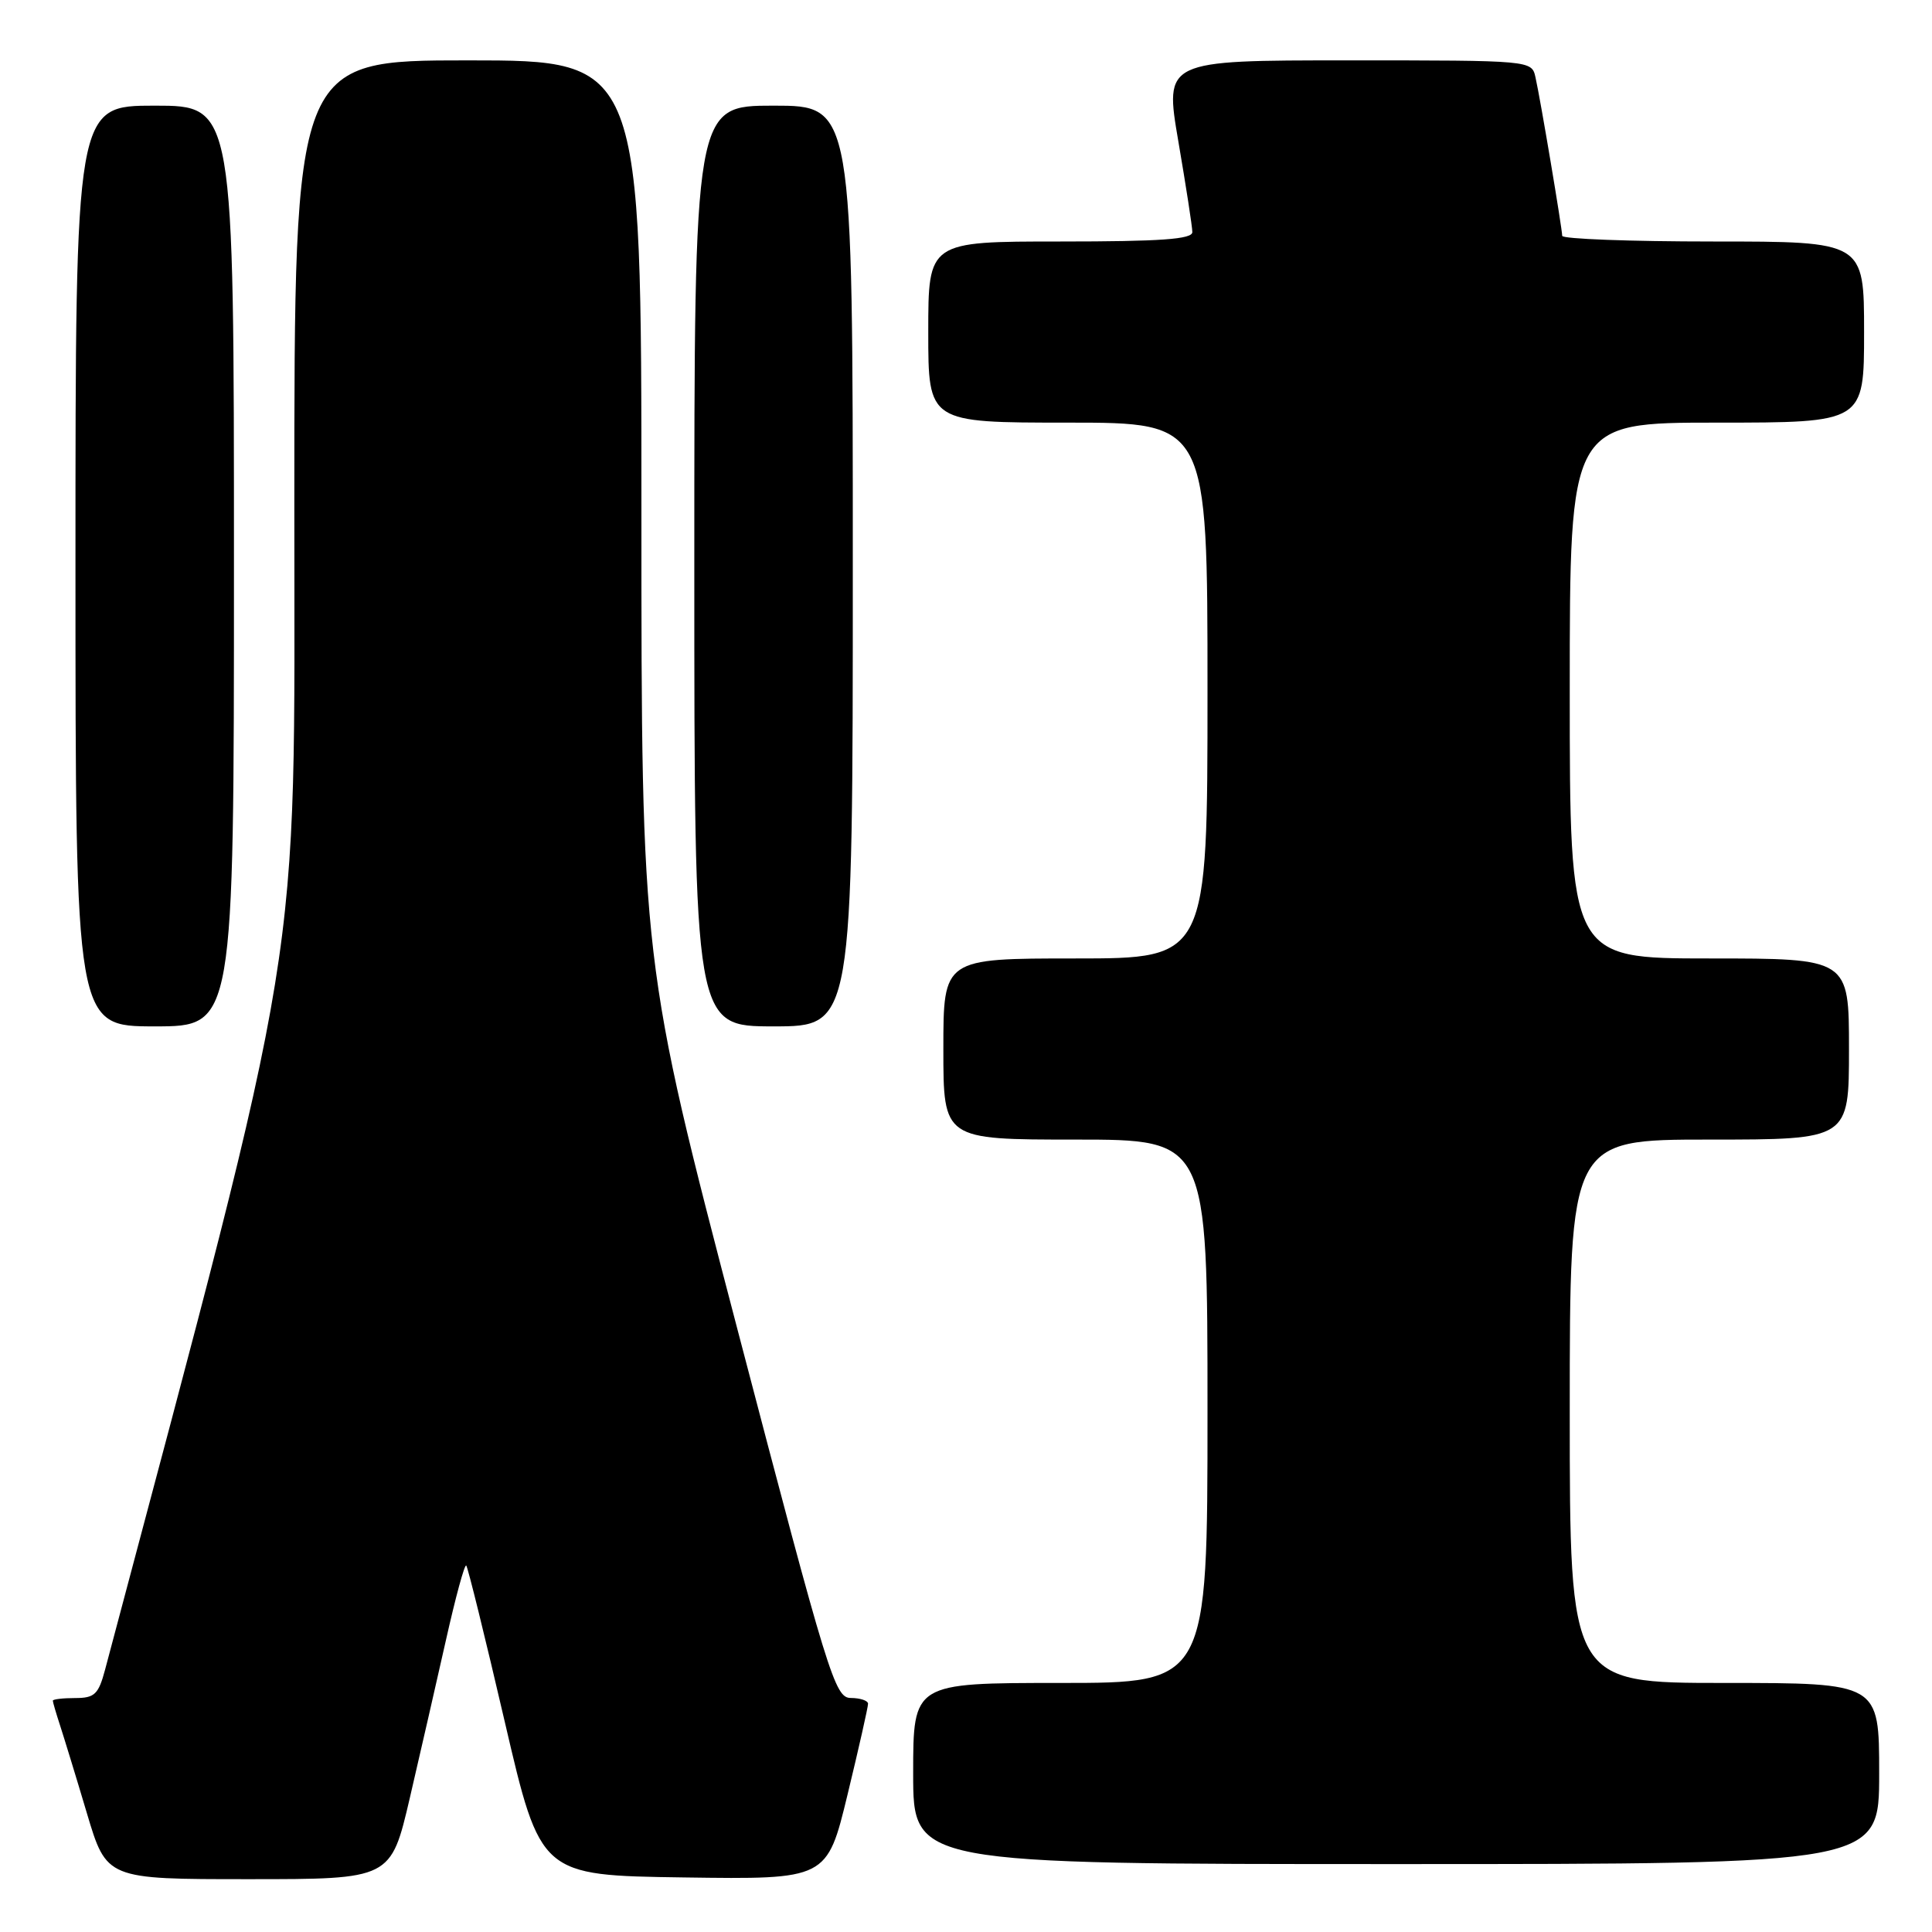 <?xml version="1.0" encoding="UTF-8" standalone="no"?>
<!DOCTYPE svg PUBLIC "-//W3C//DTD SVG 1.1//EN" "http://www.w3.org/Graphics/SVG/1.1/DTD/svg11.dtd" >
<svg xmlns="http://www.w3.org/2000/svg" xmlns:xlink="http://www.w3.org/1999/xlink" version="1.1" viewBox="0 0 256 256">
 <g >
 <path fill="currentColor"
d=" M 54.30 238.25 C 55.68 232.34 57.83 222.90 59.10 217.28 C 60.36 211.66 61.56 207.23 61.78 207.44 C 61.99 207.66 64.29 216.98 66.89 228.17 C 71.62 248.50 71.62 248.50 90.60 248.77 C 109.58 249.04 109.58 249.04 112.31 237.77 C 113.81 231.57 115.03 226.16 115.02 225.75 C 115.01 225.34 113.99 225.00 112.75 224.99 C 110.62 224.99 109.81 222.33 97.74 176.24 C 84.99 127.50 84.99 127.50 84.99 67.75 C 85.00 8.00 85.00 8.00 62.00 8.00 C 39.00 8.00 39.00 8.00 39.00 66.92 C 39.00 130.57 40.53 121.15 13.92 221.25 C 13.05 224.51 12.54 225.00 9.96 225.00 C 8.33 225.00 7.00 225.16 7.00 225.35 C 7.00 225.54 7.43 227.01 7.95 228.60 C 8.47 230.20 10.08 235.44 11.51 240.25 C 14.12 249.00 14.12 249.00 32.96 249.00 C 51.79 249.00 51.79 249.00 54.30 238.25 Z  M 249.00 235.00 C 249.00 223.00 249.00 223.00 228.50 223.00 C 208.00 223.00 208.00 223.00 208.00 187.00 C 208.00 151.00 208.00 151.00 226.50 151.00 C 245.00 151.00 245.00 151.00 245.00 139.00 C 245.00 127.00 245.00 127.00 226.50 127.00 C 208.00 127.00 208.00 127.00 208.00 91.50 C 208.00 56.00 208.00 56.00 227.50 56.00 C 247.00 56.00 247.00 56.00 247.00 44.00 C 247.00 32.00 247.00 32.00 227.00 32.00 C 216.00 32.00 207.00 31.66 207.00 31.25 C 206.99 30.27 204.12 13.17 203.46 10.25 C 202.96 8.00 202.96 8.00 178.63 8.00 C 154.30 8.00 154.30 8.00 156.14 18.75 C 157.15 24.66 157.99 30.06 157.99 30.75 C 158.00 31.70 153.84 32.00 140.50 32.00 C 123.00 32.00 123.00 32.00 123.00 44.00 C 123.00 56.00 123.00 56.00 141.50 56.00 C 160.00 56.00 160.00 56.00 160.00 91.50 C 160.00 127.00 160.00 127.00 142.50 127.00 C 125.00 127.00 125.00 127.00 125.00 139.00 C 125.00 151.00 125.00 151.00 142.50 151.00 C 160.00 151.00 160.00 151.00 160.00 187.00 C 160.00 223.00 160.00 223.00 140.50 223.00 C 121.00 223.00 121.00 223.00 121.00 235.00 C 121.00 247.00 121.00 247.00 185.00 247.00 C 249.00 247.00 249.00 247.00 249.00 235.00 Z  M 31.00 75.00 C 31.00 14.00 31.00 14.00 20.50 14.00 C 10.00 14.00 10.00 14.00 10.00 75.00 C 10.00 136.00 10.00 136.00 20.50 136.00 C 31.00 136.00 31.00 136.00 31.00 75.00 Z  M 113.00 75.00 C 113.00 14.00 113.00 14.00 102.50 14.00 C 92.00 14.00 92.00 14.00 92.00 75.00 C 92.00 136.00 92.00 136.00 102.50 136.00 C 113.00 136.00 113.00 136.00 113.00 75.00 Z "/>
</g>
</svg>